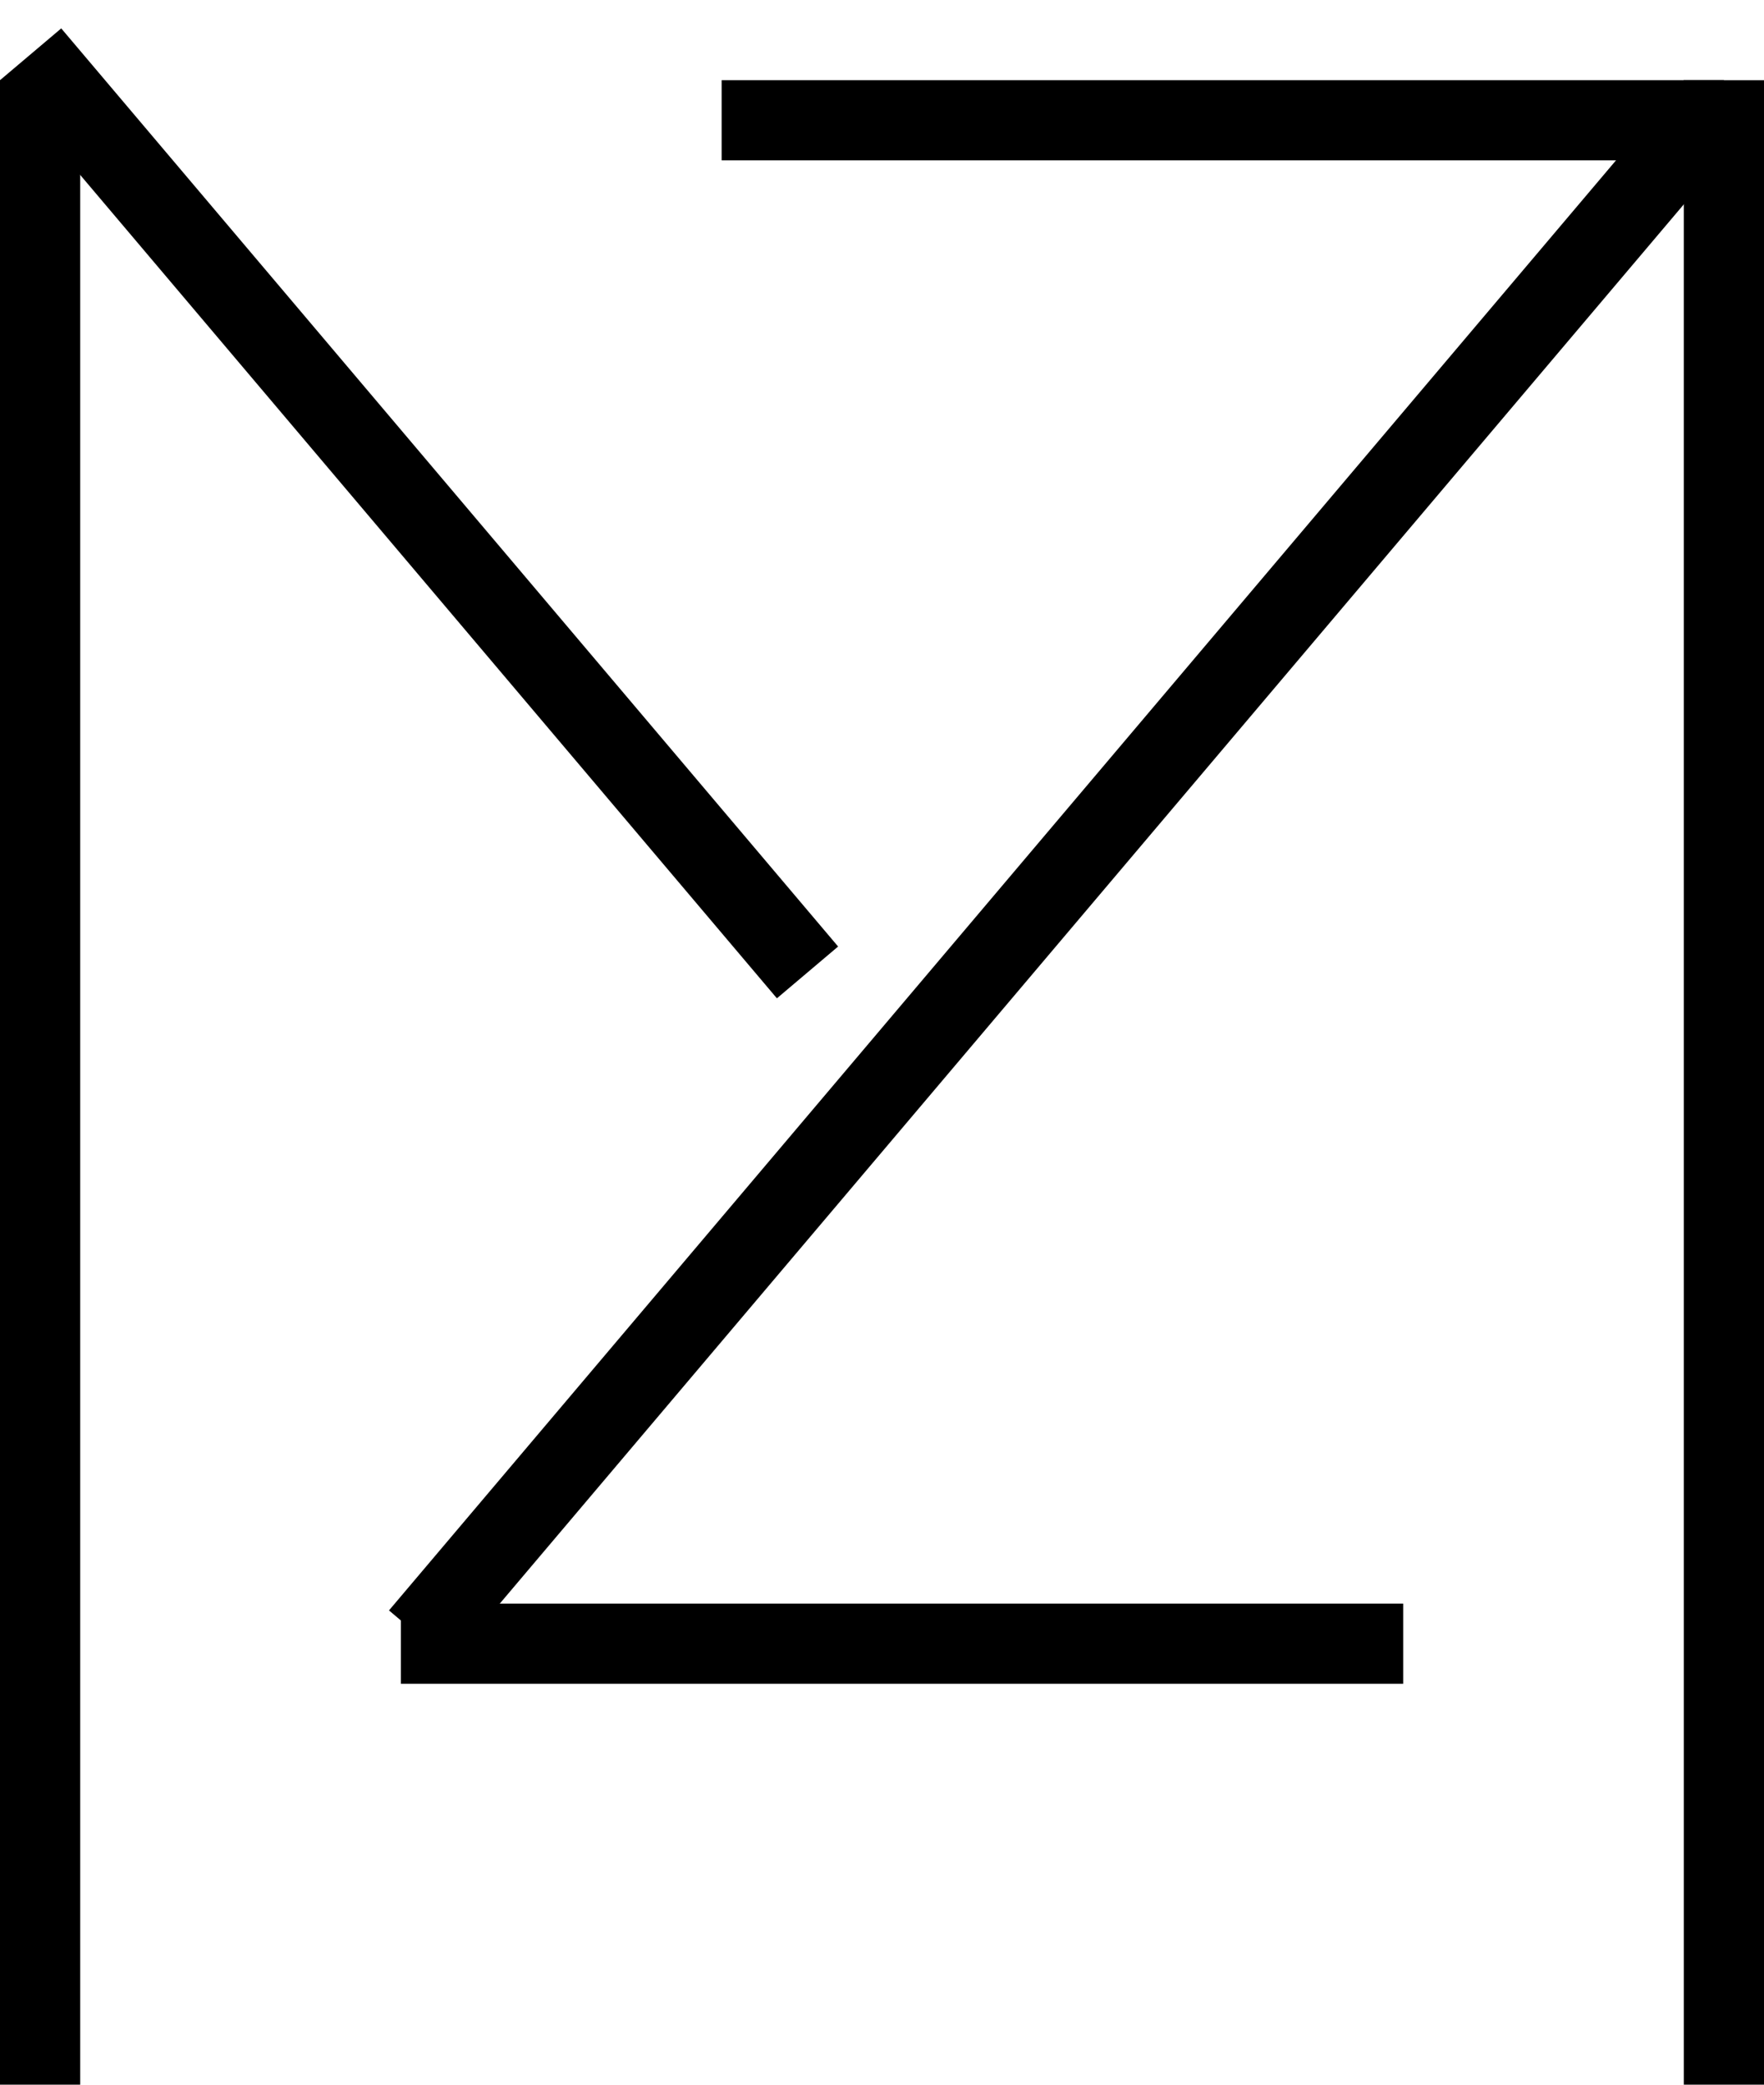 <svg width="22" height="26" viewBox="0 0 22 26" fill="none" xmlns="http://www.w3.org/2000/svg">
<line x1="0.5" y1="1" x2="0.5" y2="26" stroke="black"/>
<line x1="0.382" y1="0.677" x2="10.071" y2="12.128" stroke="black"/>
<line y1="-0.5" x2="25" y2="-0.5" transform="matrix(0 1 1 0 22 1)" stroke="black"/>
<line x1="21.382" y1="1.323" x2="5.233" y2="20.408" stroke="black"/>
<line x1="9" y1="1.5" x2="21.5" y2="1.5" stroke="black"/>
<line x1="5" y1="20.5" x2="17.5" y2="20.5" stroke="black"/>
</svg>
